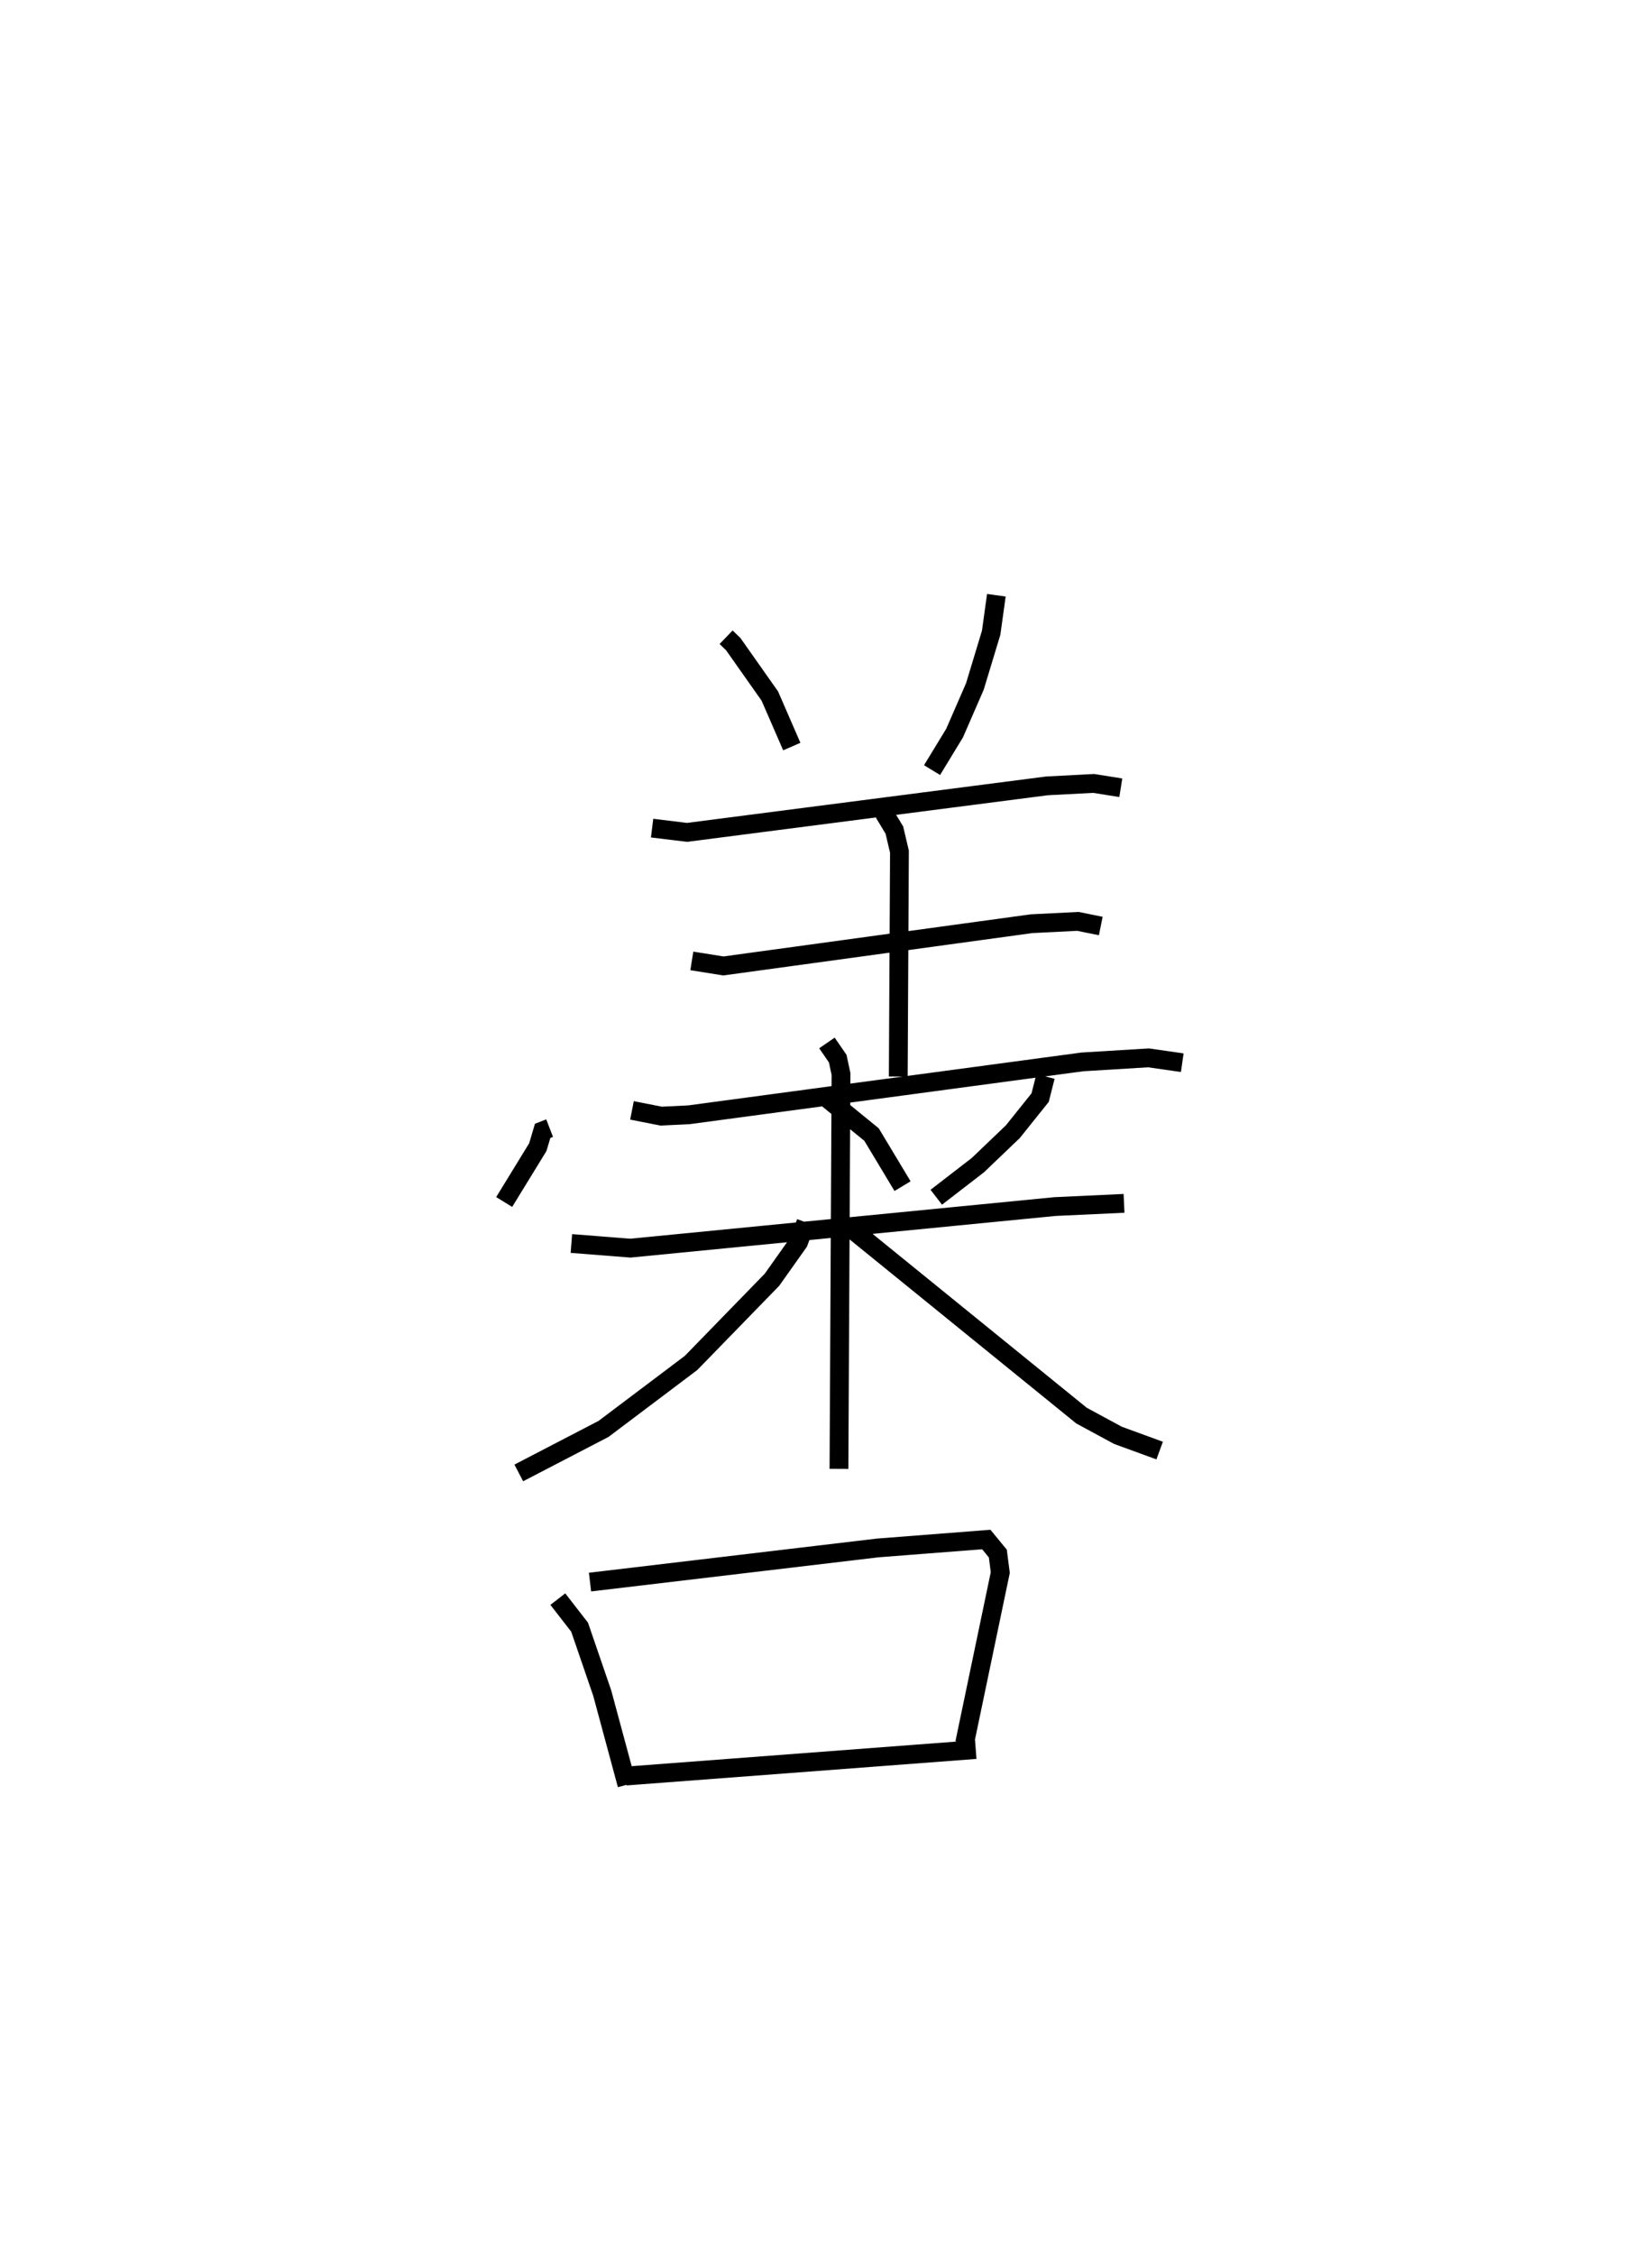 <?xml version="1.0" encoding="utf-8" ?>
<svg baseProfile="full" height="119.913" version="1.1" width="87.918" xmlns="http://www.w3.org/2000/svg" xmlns:ev="http://www.w3.org/2001/xml-events" xmlns:xlink="http://www.w3.org/1999/xlink"><defs /><rect fill="white" height="119.913" width="87.918" x="0" y="0" /><path d="M25,25 m0.0,0.0 m13.642,8.888 l0.379,0.364 1.949,2.765 l1.168,2.685 m10.887,-8.047 l-0.276,1.992 -0.867,2.86 l-1.078,2.475 -1.201,1.972 m-14.899,3.085 l1.859,0.227 19.152,-2.473 l2.489,-0.13 1.444,0.23 m-22.83,9.208 l1.679,0.268 16.396,-2.246 l2.469,-0.124 1.22,0.246 m-24.949,9.805 l1.557,0.306 1.482,-0.073 l20.934,-2.812 3.518,-0.214 l1.795,0.257 m-15.876,-13.286 l0.555,0.916 0.27,1.148 l-0.063,11.958 m-18.554,2.745 l-0.371,0.143 -0.259,0.869 l-1.789,2.915 m17.028,-5.642 l2.523,2.056 1.65,2.743 m7.607,-5.832 l-0.285,1.124 -1.452,1.812 l-1.861,1.778 -2.214,1.708 m-19.419,2.46 l3.139,0.247 22.593,-2.211 l3.679,-0.171 m-15.811,-8.53 l0.575,0.835 0.174,0.818 l-0.109,20.998 m-1.757,-13.108 l-0.394,1.056 -1.415,1.995 l-4.305,4.422 -4.658,3.509 l-4.511,2.341 m17.566,-13.094 l12.382,10.046 1.94,1.049 l2.219,0.81 m-32.029,7.9 l1.159,1.492 1.204,3.505 l1.316,4.873 m-1.966,-10.776 l15.306,-1.815 5.784,-0.449 l0.614,0.747 0.13,1.01 l-1.897,9.073 m-18.029,1.749 l18.621,-1.41 " fill="none" stroke="black" stroke-width="1" /></svg>